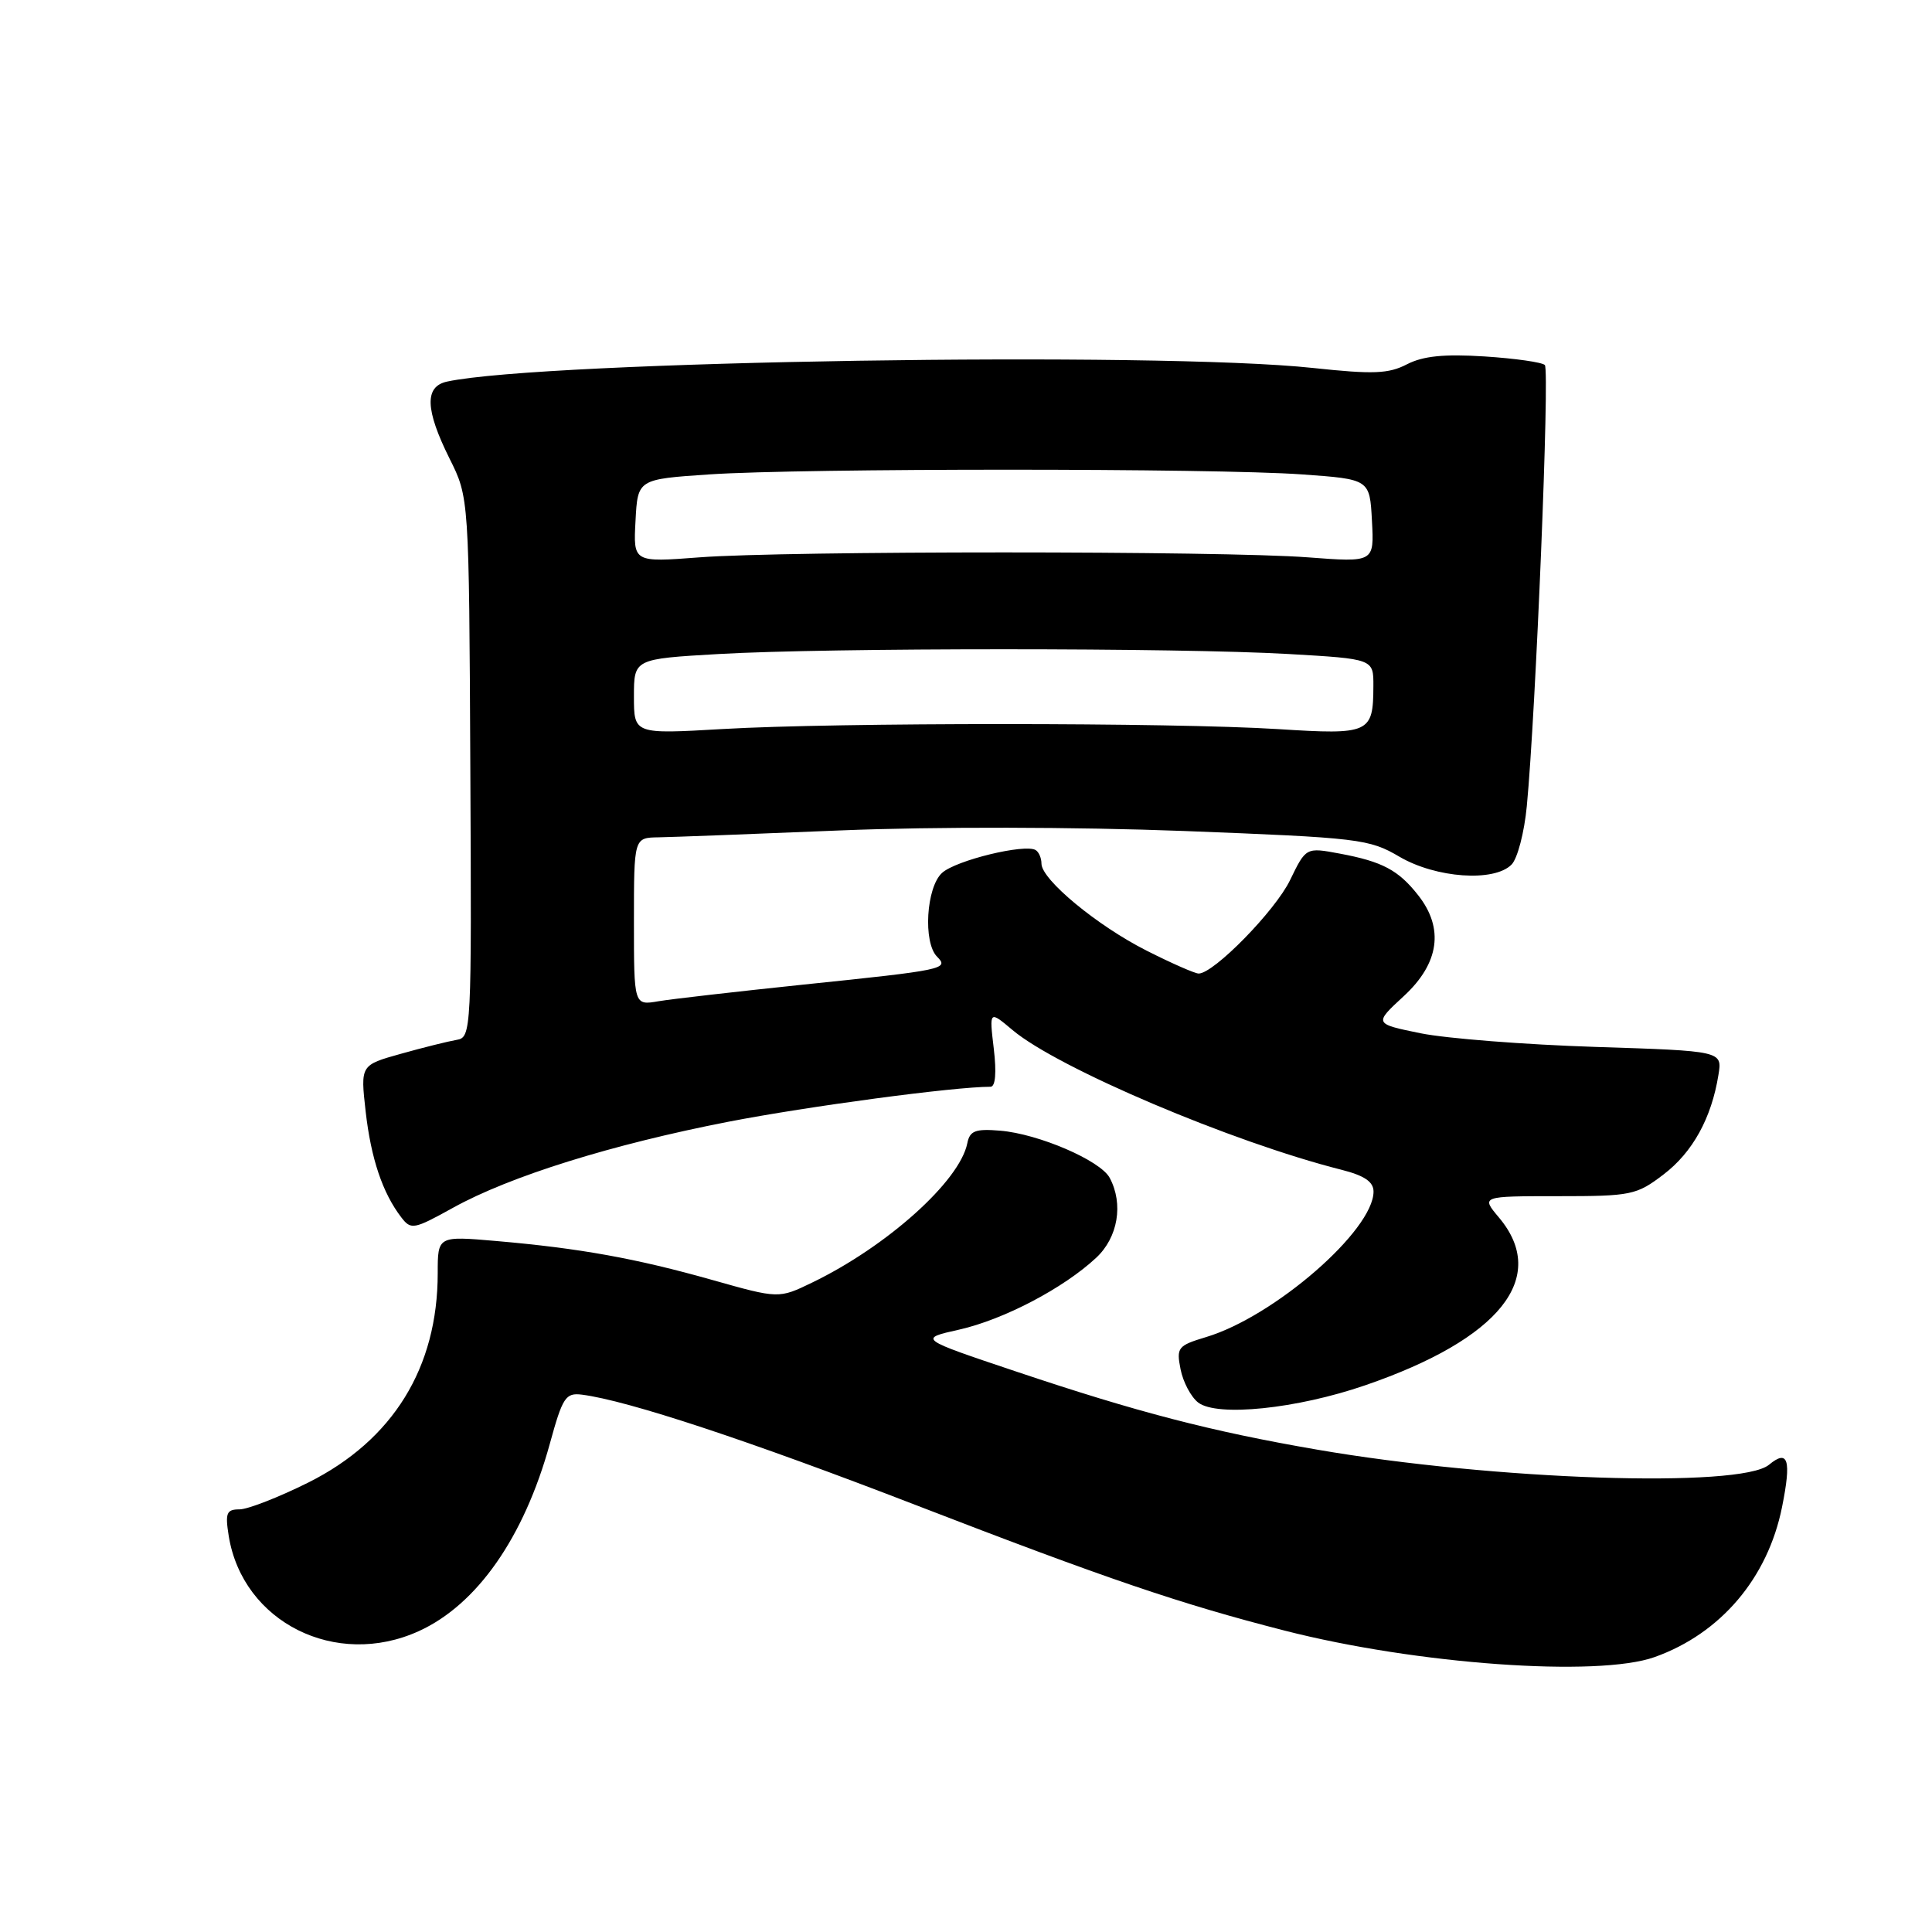 <?xml version="1.0" encoding="UTF-8" standalone="no"?>
<!DOCTYPE svg PUBLIC "-//W3C//DTD SVG 1.1//EN" "http://www.w3.org/Graphics/SVG/1.1/DTD/svg11.dtd" >
<svg xmlns="http://www.w3.org/2000/svg" xmlns:xlink="http://www.w3.org/1999/xlink" version="1.1" viewBox="0 0 256 256">
 <g >
 <path fill="currentColor"
d=" M 219.25 219.57 C 228.00 216.45 234.24 209.10 236.13 199.69 C 237.39 193.43 236.94 191.98 234.40 194.09 C 230.62 197.22 197.93 196.13 174.50 192.08 C 160.45 189.66 150.69 187.12 134.60 181.72 C 121.69 177.39 121.69 177.39 127.10 176.18 C 132.99 174.85 140.92 170.70 145.25 166.66 C 148.14 163.97 148.89 159.53 147.04 156.07 C 145.81 153.77 137.61 150.24 132.52 149.82 C 129.23 149.55 128.50 149.83 128.17 151.50 C 127.16 156.51 117.55 165.14 107.63 169.94 C 103.19 172.09 103.19 172.09 94.34 169.59 C 84.24 166.74 76.82 165.40 65.75 164.44 C 58.00 163.77 58.00 163.77 58.00 168.70 C 58.00 181.23 52.07 190.82 40.88 196.43 C 36.95 198.39 32.83 200.00 31.73 200.00 C 30.01 200.00 29.82 200.48 30.31 203.54 C 32.17 214.96 44.51 221.14 55.50 216.13 C 63.21 212.62 69.43 203.72 72.85 191.32 C 74.55 185.13 74.94 184.53 77.11 184.80 C 83.19 185.58 99.12 190.84 121.30 199.41 C 146.68 209.22 156.39 212.52 170.17 216.05 C 187.68 220.54 211.72 222.26 219.25 219.57 Z  M 180.89 183.56 C 198.77 177.42 205.28 169.25 198.62 161.33 C 196.24 158.50 196.24 158.50 206.45 158.50 C 216.16 158.50 216.84 158.36 220.43 155.62 C 224.28 152.69 226.78 148.16 227.70 142.44 C 228.22 139.26 228.22 139.26 211.36 138.72 C 202.09 138.42 191.70 137.61 188.27 136.92 C 182.04 135.65 182.04 135.65 186.02 131.98 C 190.71 127.65 191.37 123.01 187.92 118.63 C 185.30 115.29 183.16 114.16 177.54 113.11 C 173.05 112.27 173.05 112.27 170.94 116.62 C 168.98 120.68 160.83 129.00 158.83 129.00 C 158.34 129.00 155.24 127.64 151.94 125.97 C 145.40 122.67 138.00 116.55 138.00 114.44 C 138.00 113.71 137.66 112.90 137.23 112.64 C 135.82 111.77 126.67 113.99 124.83 115.66 C 122.73 117.56 122.29 124.89 124.17 126.77 C 125.79 128.39 125.09 128.54 106.50 130.46 C 97.70 131.38 89.04 132.37 87.25 132.67 C 84.00 133.23 84.00 133.23 84.00 122.11 C 84.00 111.00 84.00 111.00 87.25 110.95 C 89.04 110.92 99.95 110.51 111.50 110.03 C 123.80 109.53 142.60 109.57 156.87 110.11 C 180.13 111.01 181.42 111.16 185.45 113.53 C 190.28 116.35 197.96 116.90 200.28 114.57 C 201.07 113.79 201.98 110.30 202.31 106.82 C 203.50 94.39 205.36 49.03 204.70 48.37 C 204.34 48.00 200.73 47.49 196.70 47.23 C 191.36 46.89 188.57 47.17 186.43 48.27 C 183.98 49.54 181.95 49.61 174.00 48.76 C 153.46 46.54 72.01 47.82 59.25 50.56 C 56.23 51.20 56.33 54.26 59.57 60.77 C 62.15 65.93 62.15 65.93 62.32 101.70 C 62.50 136.75 62.46 137.47 60.50 137.79 C 59.40 137.98 56.08 138.80 53.13 139.63 C 47.76 141.13 47.76 141.13 48.45 147.27 C 49.16 153.52 50.69 158.06 53.16 161.29 C 54.46 162.99 54.82 162.92 60.02 160.04 C 67.56 155.86 81.05 151.65 96.50 148.64 C 107.07 146.59 126.43 144.00 131.25 144.00 C 131.90 144.00 132.06 142.14 131.68 138.95 C 131.08 133.89 131.08 133.89 134.17 136.49 C 140.16 141.53 163.26 151.34 177.75 155.00 C 180.79 155.77 182.00 156.59 182.00 157.89 C 182.00 163.03 168.83 174.47 159.81 177.17 C 156.07 178.30 155.86 178.55 156.43 181.43 C 156.76 183.12 157.81 185.10 158.76 185.84 C 161.26 187.77 171.83 186.68 180.89 183.56 Z  M 84.00 92.29 C 84.00 87.31 84.00 87.31 95.25 86.66 C 109.77 85.82 156.23 85.82 170.75 86.66 C 182.00 87.31 182.00 87.31 181.98 90.90 C 181.96 97.17 181.49 97.38 169.35 96.61 C 155.32 95.73 110.87 95.72 95.75 96.60 C 84.00 97.28 84.00 97.28 84.00 92.29 Z  M 84.21 69.01 C 84.50 63.50 84.50 63.50 94.00 62.86 C 106.37 62.03 160.92 62.03 172.50 62.86 C 181.50 63.50 181.50 63.50 181.79 69.01 C 182.09 74.52 182.09 74.52 173.29 73.85 C 161.90 72.98 104.10 72.98 92.71 73.85 C 83.91 74.52 83.91 74.52 84.21 69.01 Z "/>
</g>
</svg>